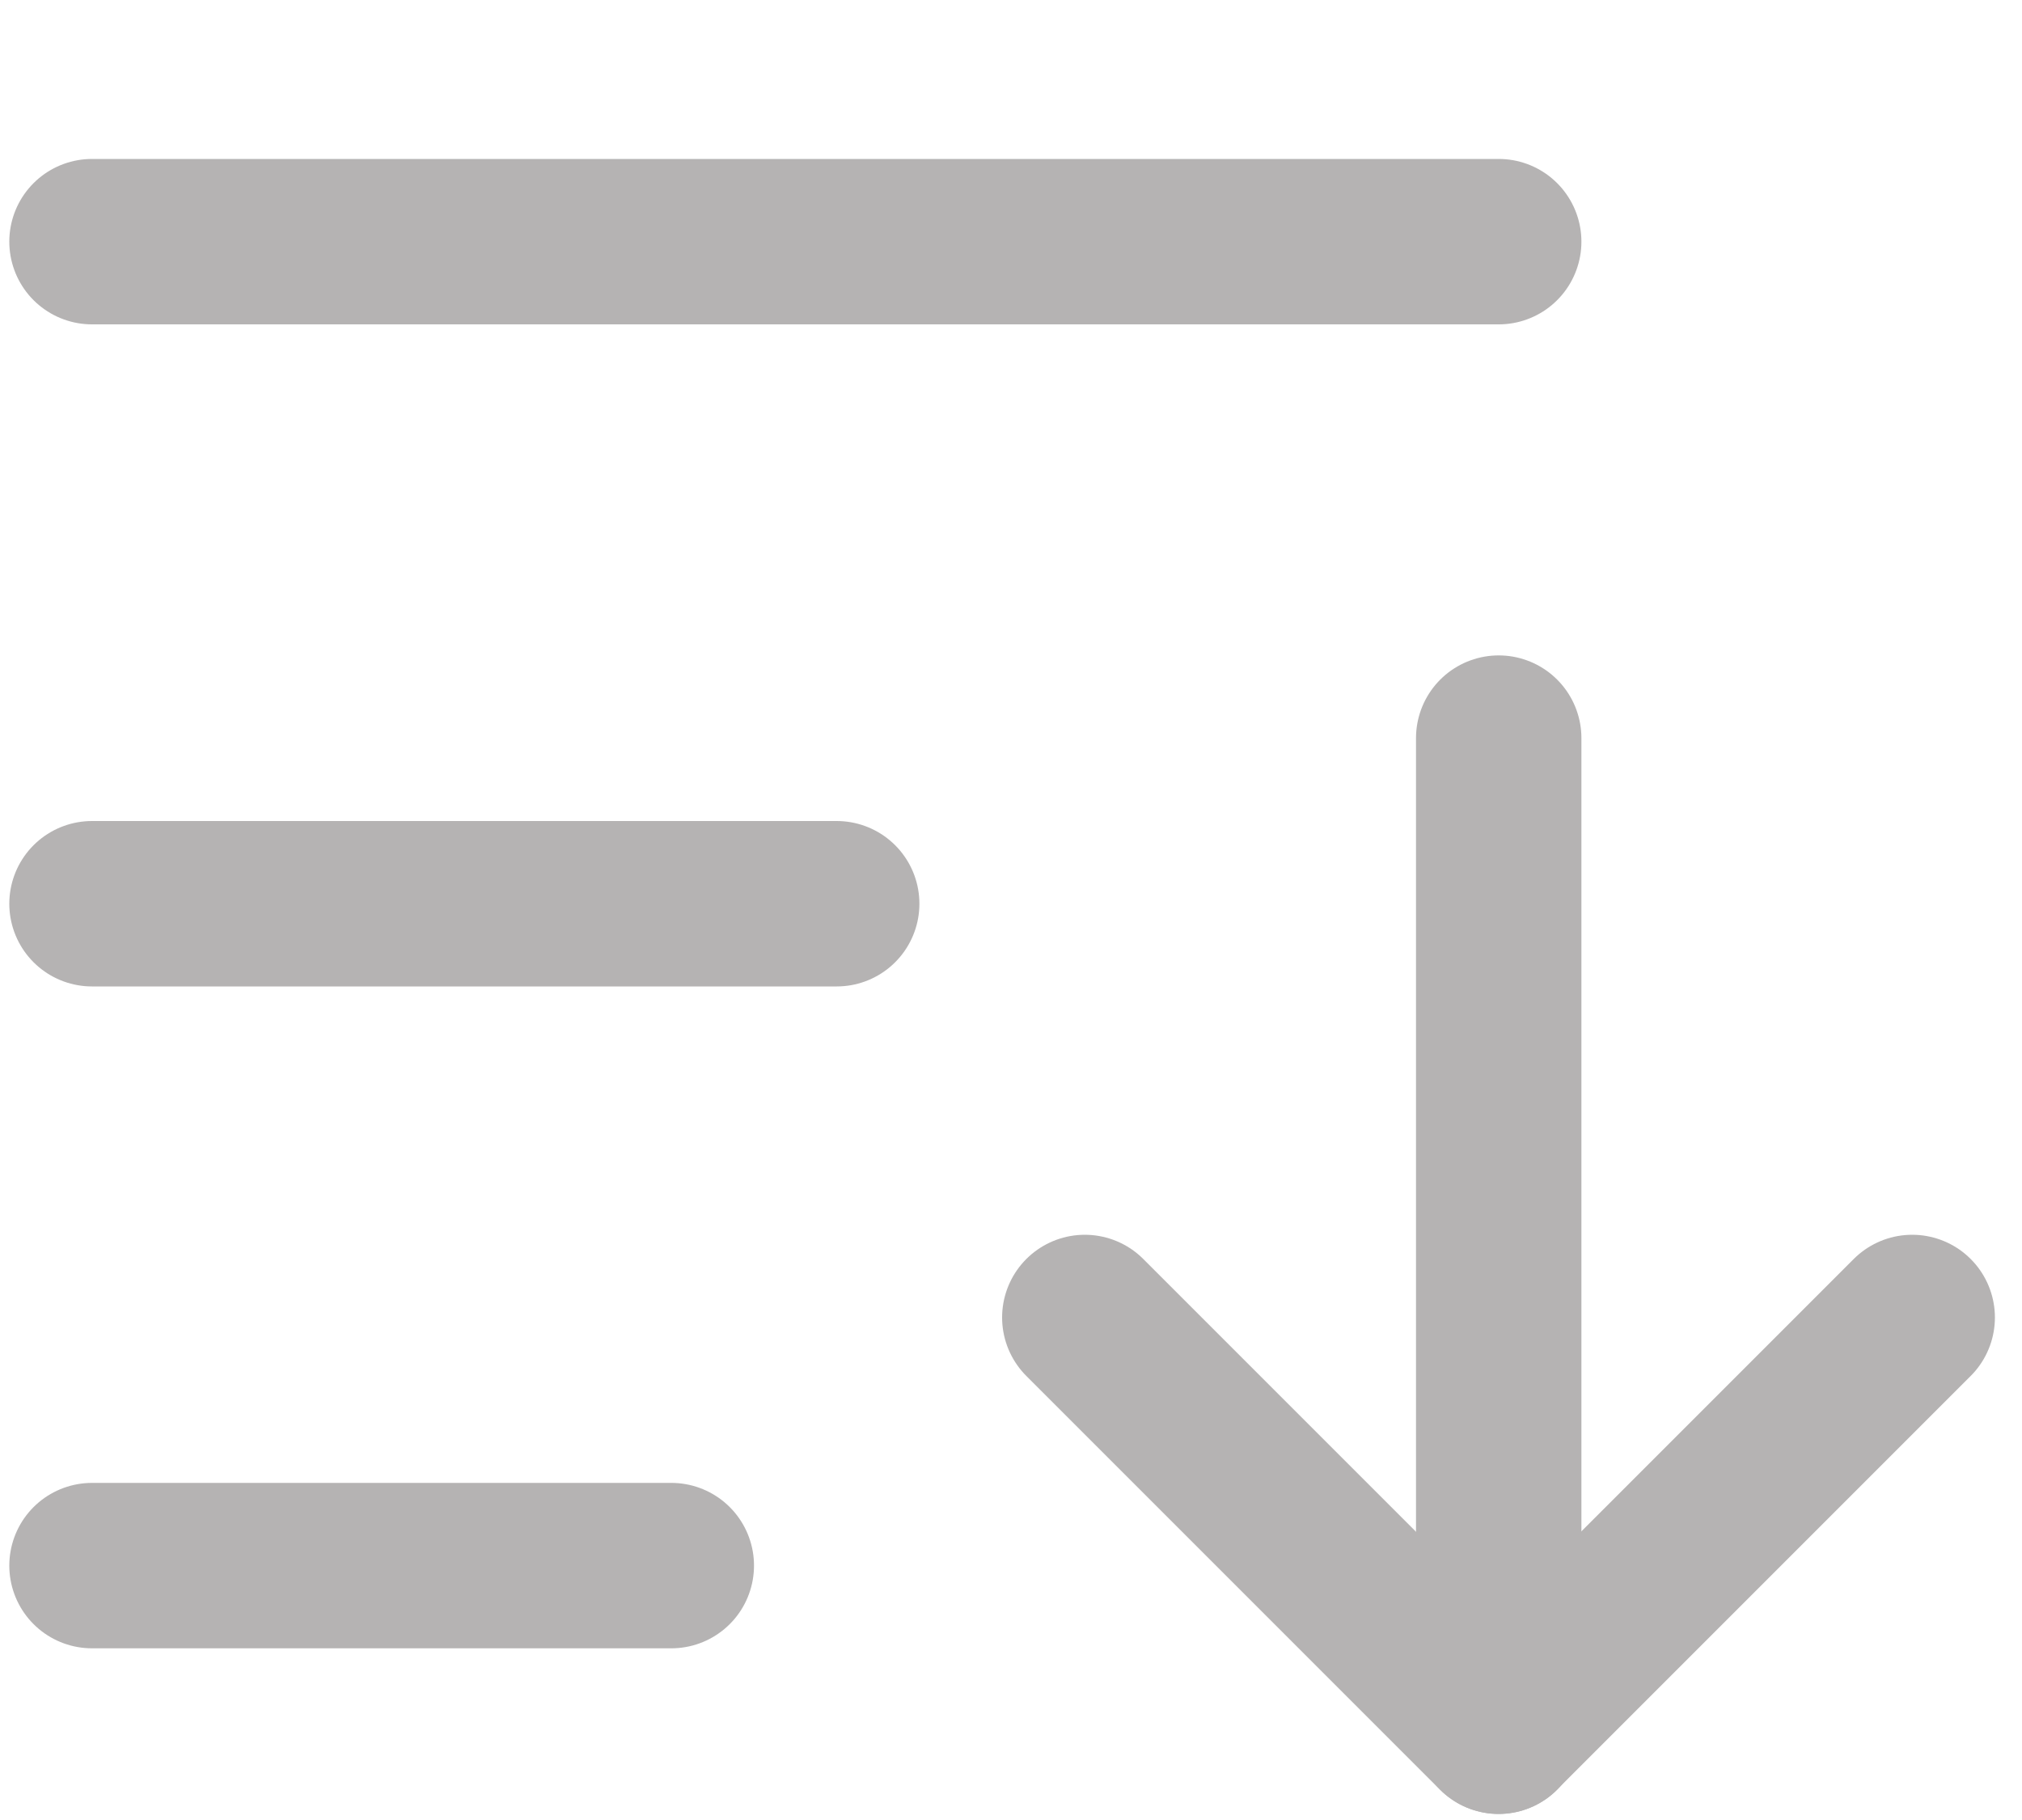 <svg width="10" height="9" viewBox="0 0 10 9" fill="none" xmlns="http://www.w3.org/2000/svg">
<path d="M5.365 6.515L7.411 8.561L9.457 6.515" stroke="#B5B3B3" stroke-width="0.818" stroke-linecap="round" stroke-linejoin="round"/>
<path d="M7.412 3.65V8.561" stroke="#B5B3B3" stroke-width="0.818" stroke-linecap="round" stroke-linejoin="round"/>
<path d="M0.455 4.469H4.138" stroke="#B5B3B3" stroke-width="0.818" stroke-linecap="round" stroke-linejoin="round"/>
<path d="M0.455 1.195H7.412" stroke="#B5B3B3" stroke-width="0.818" stroke-linecap="round" stroke-linejoin="round"/>
<path d="M0.455 7.742H3.32" stroke="#B5B3B3" stroke-width="0.818" stroke-linecap="round" stroke-linejoin="round"/>
</svg>
